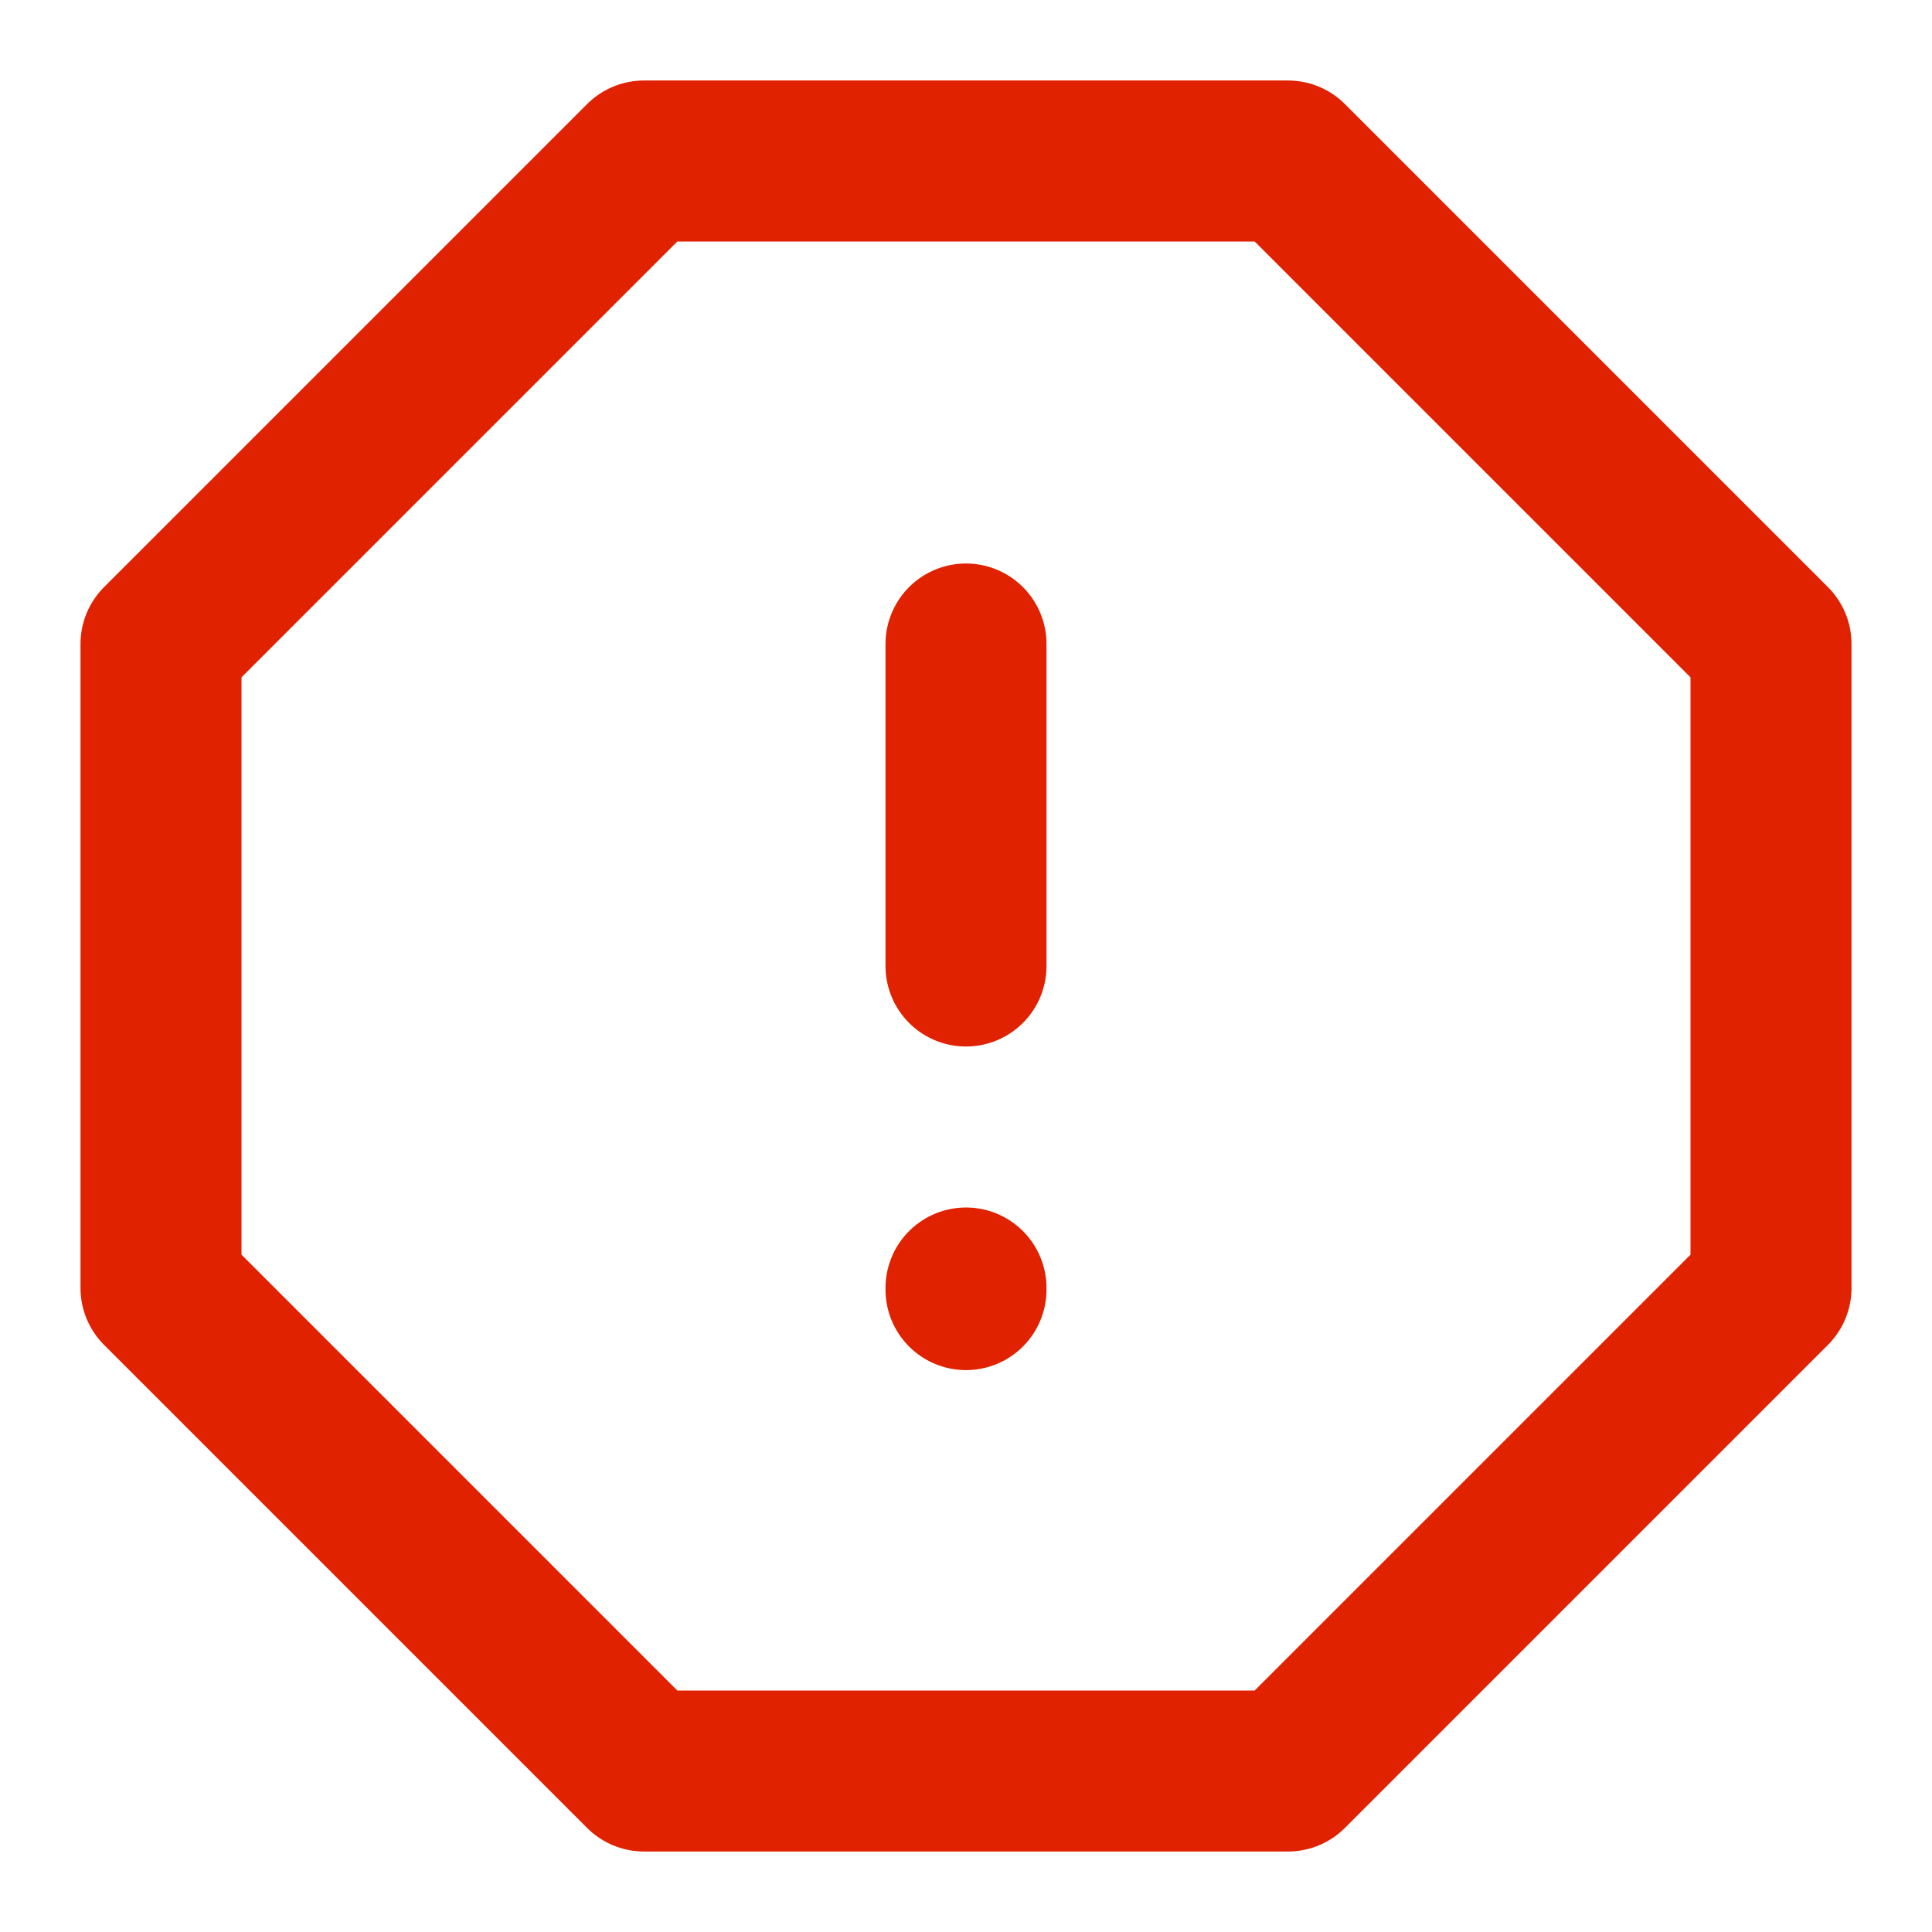<svg xmlns="http://www.w3.org/2000/svg" width="42px" height="42px" viewBox="0 0 24 24" fill="none" stroke="#e02200">
    <g id="SVGRepo_bgCarrier" stroke-width="0"/>
    <g id="SVGRepo_tracerCarrier" stroke-linecap="round" stroke-linejoin="round"/>
    <g id="SVGRepo_iconCarrier"> <path d="M16 2H8L2 8V16L8 22H16L22 16V8L16 2Z" stroke="#e02200" stroke-width="2" stroke-linecap="round" stroke-linejoin="round"/> <path d="M12 8V12" stroke="#e02200" stroke-width="2" stroke-linecap="round" stroke-linejoin="round"/> <path d="M12 16.02V16" stroke="#e02200" stroke-width="2" stroke-linecap="round" stroke-linejoin="round"/> </g>
</svg>
